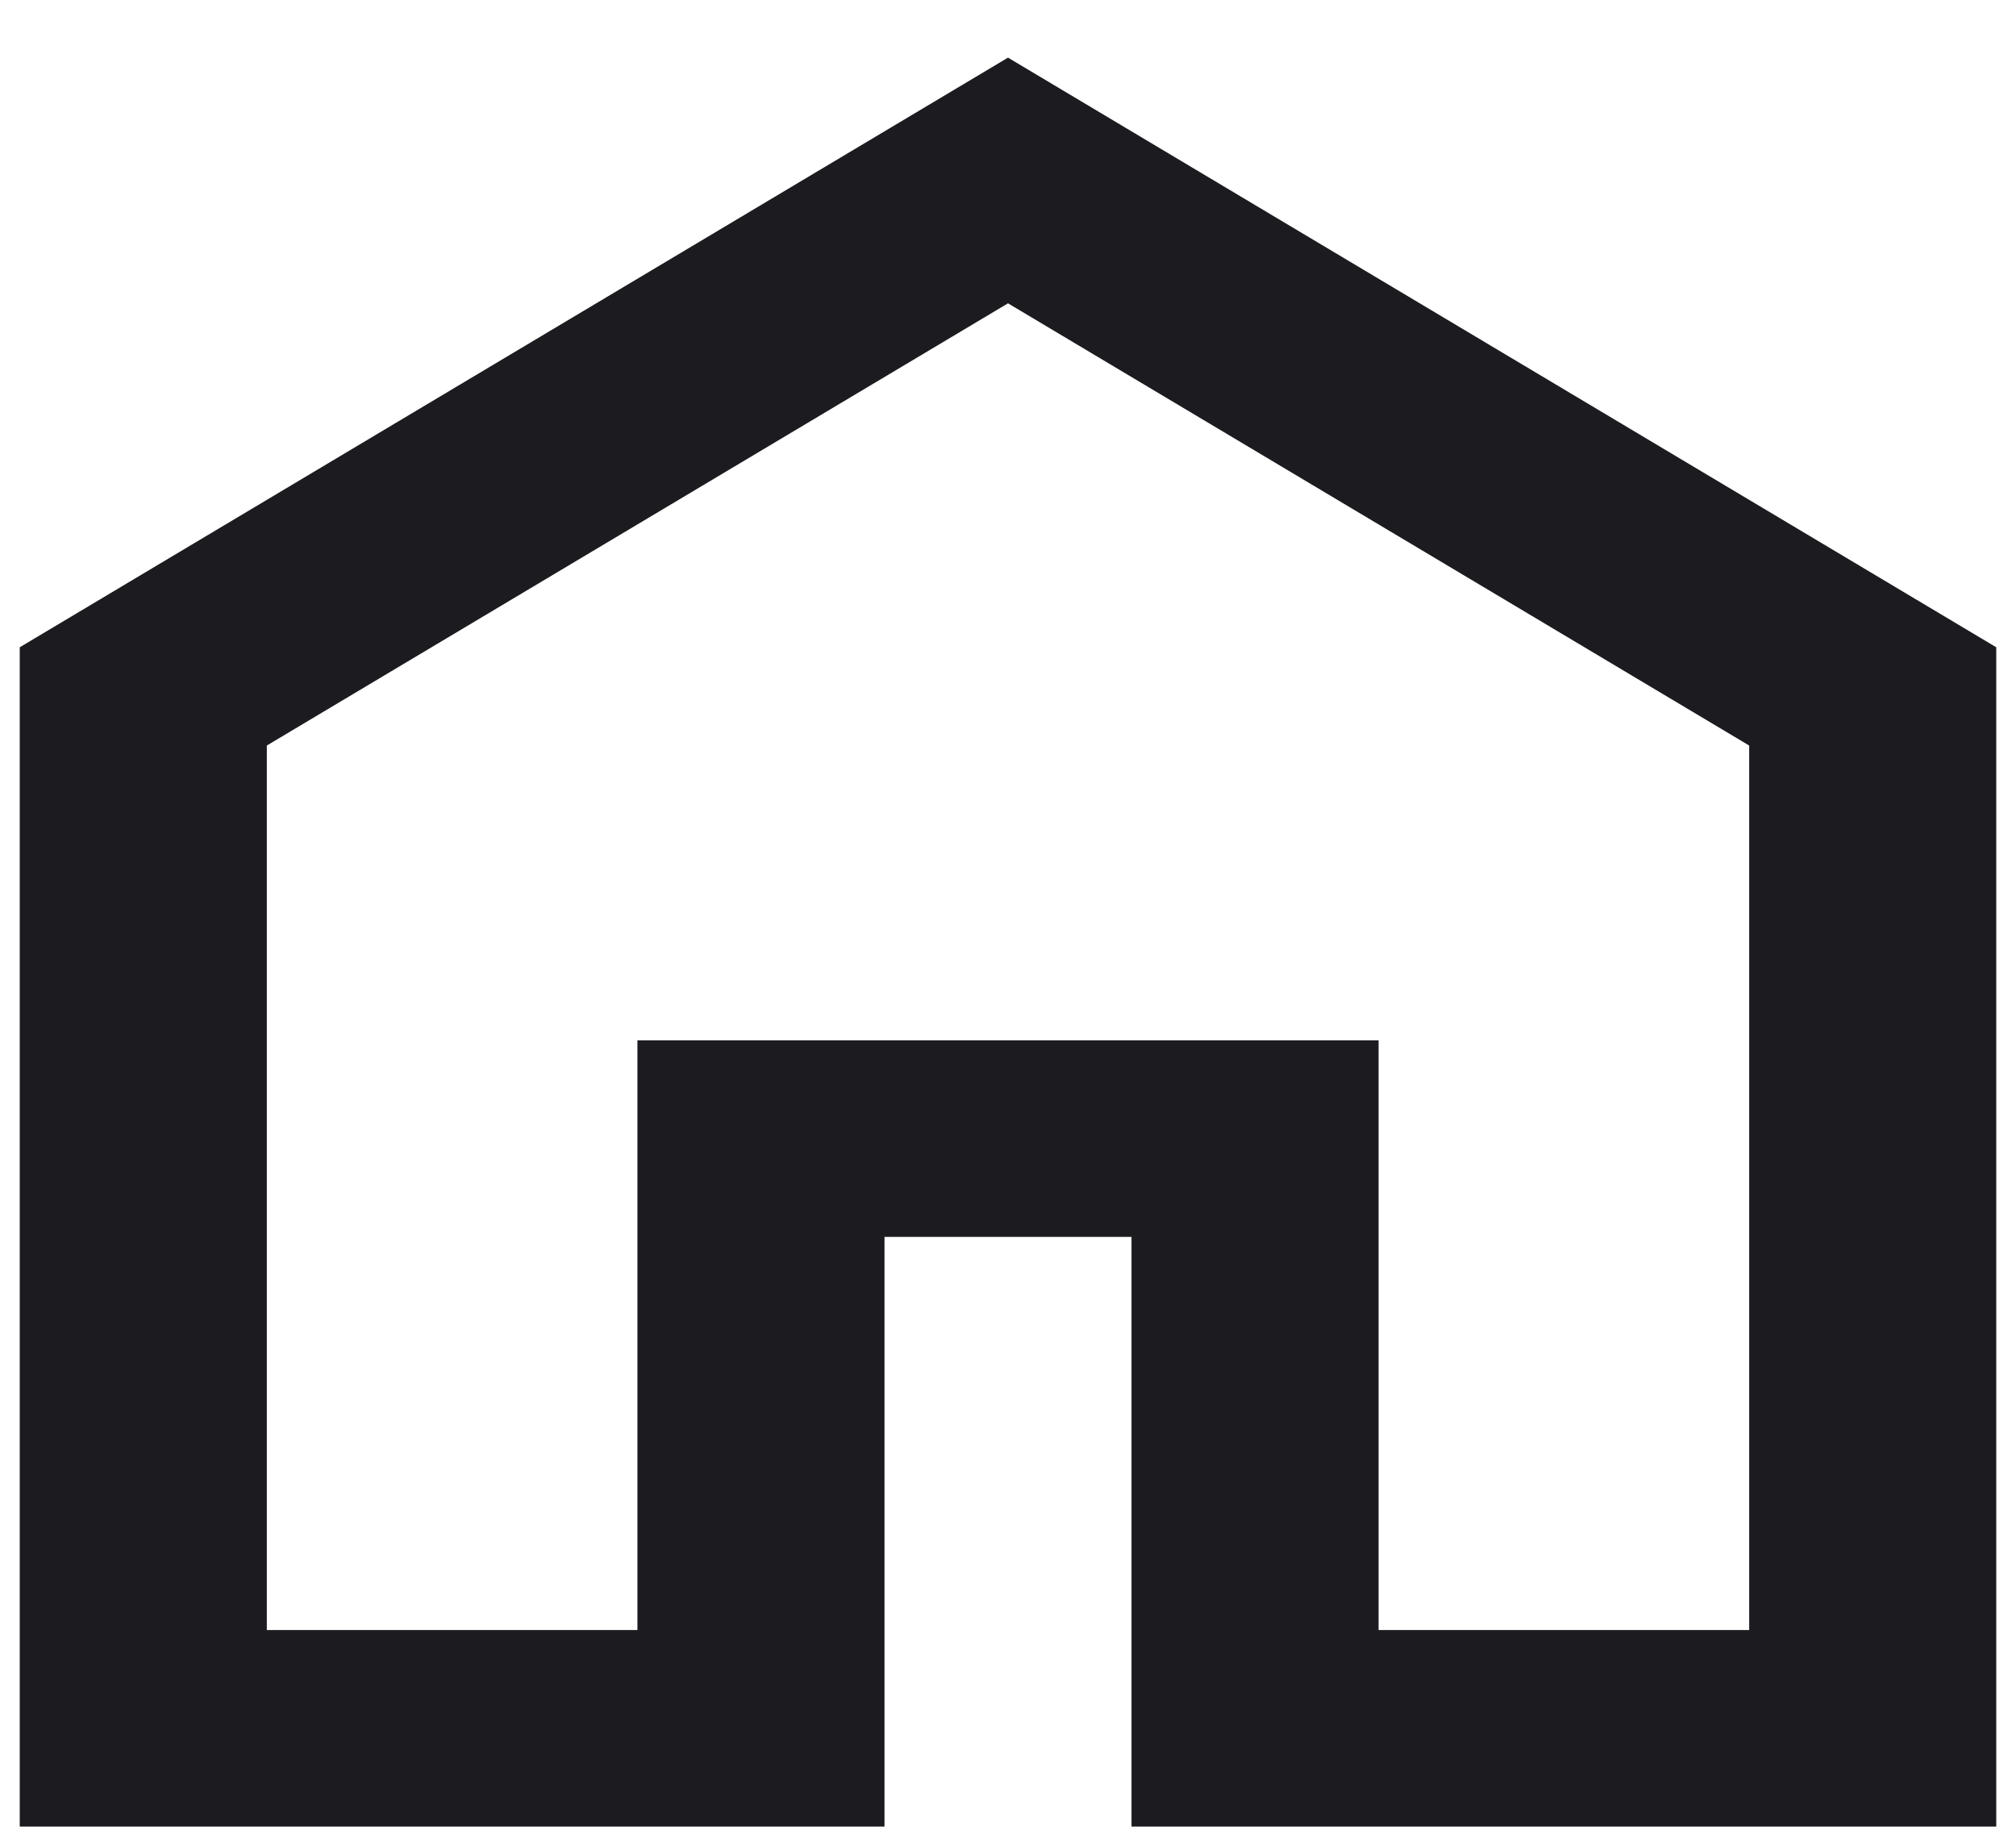 <svg width="34" height="31" viewBox="0 0 34 31" fill="none" xmlns="http://www.w3.org/2000/svg">
<path d="M4.5 27.487H10.75V17.544H23.25V27.487H29.5V12.572L17 5.115L4.5 12.572V27.487ZM0.333 30.801V10.915L17 0.972L33.667 10.915V30.801H19.083V20.858H14.917V30.801H0.333Z" fill="#1C1B1F"/>
</svg>

